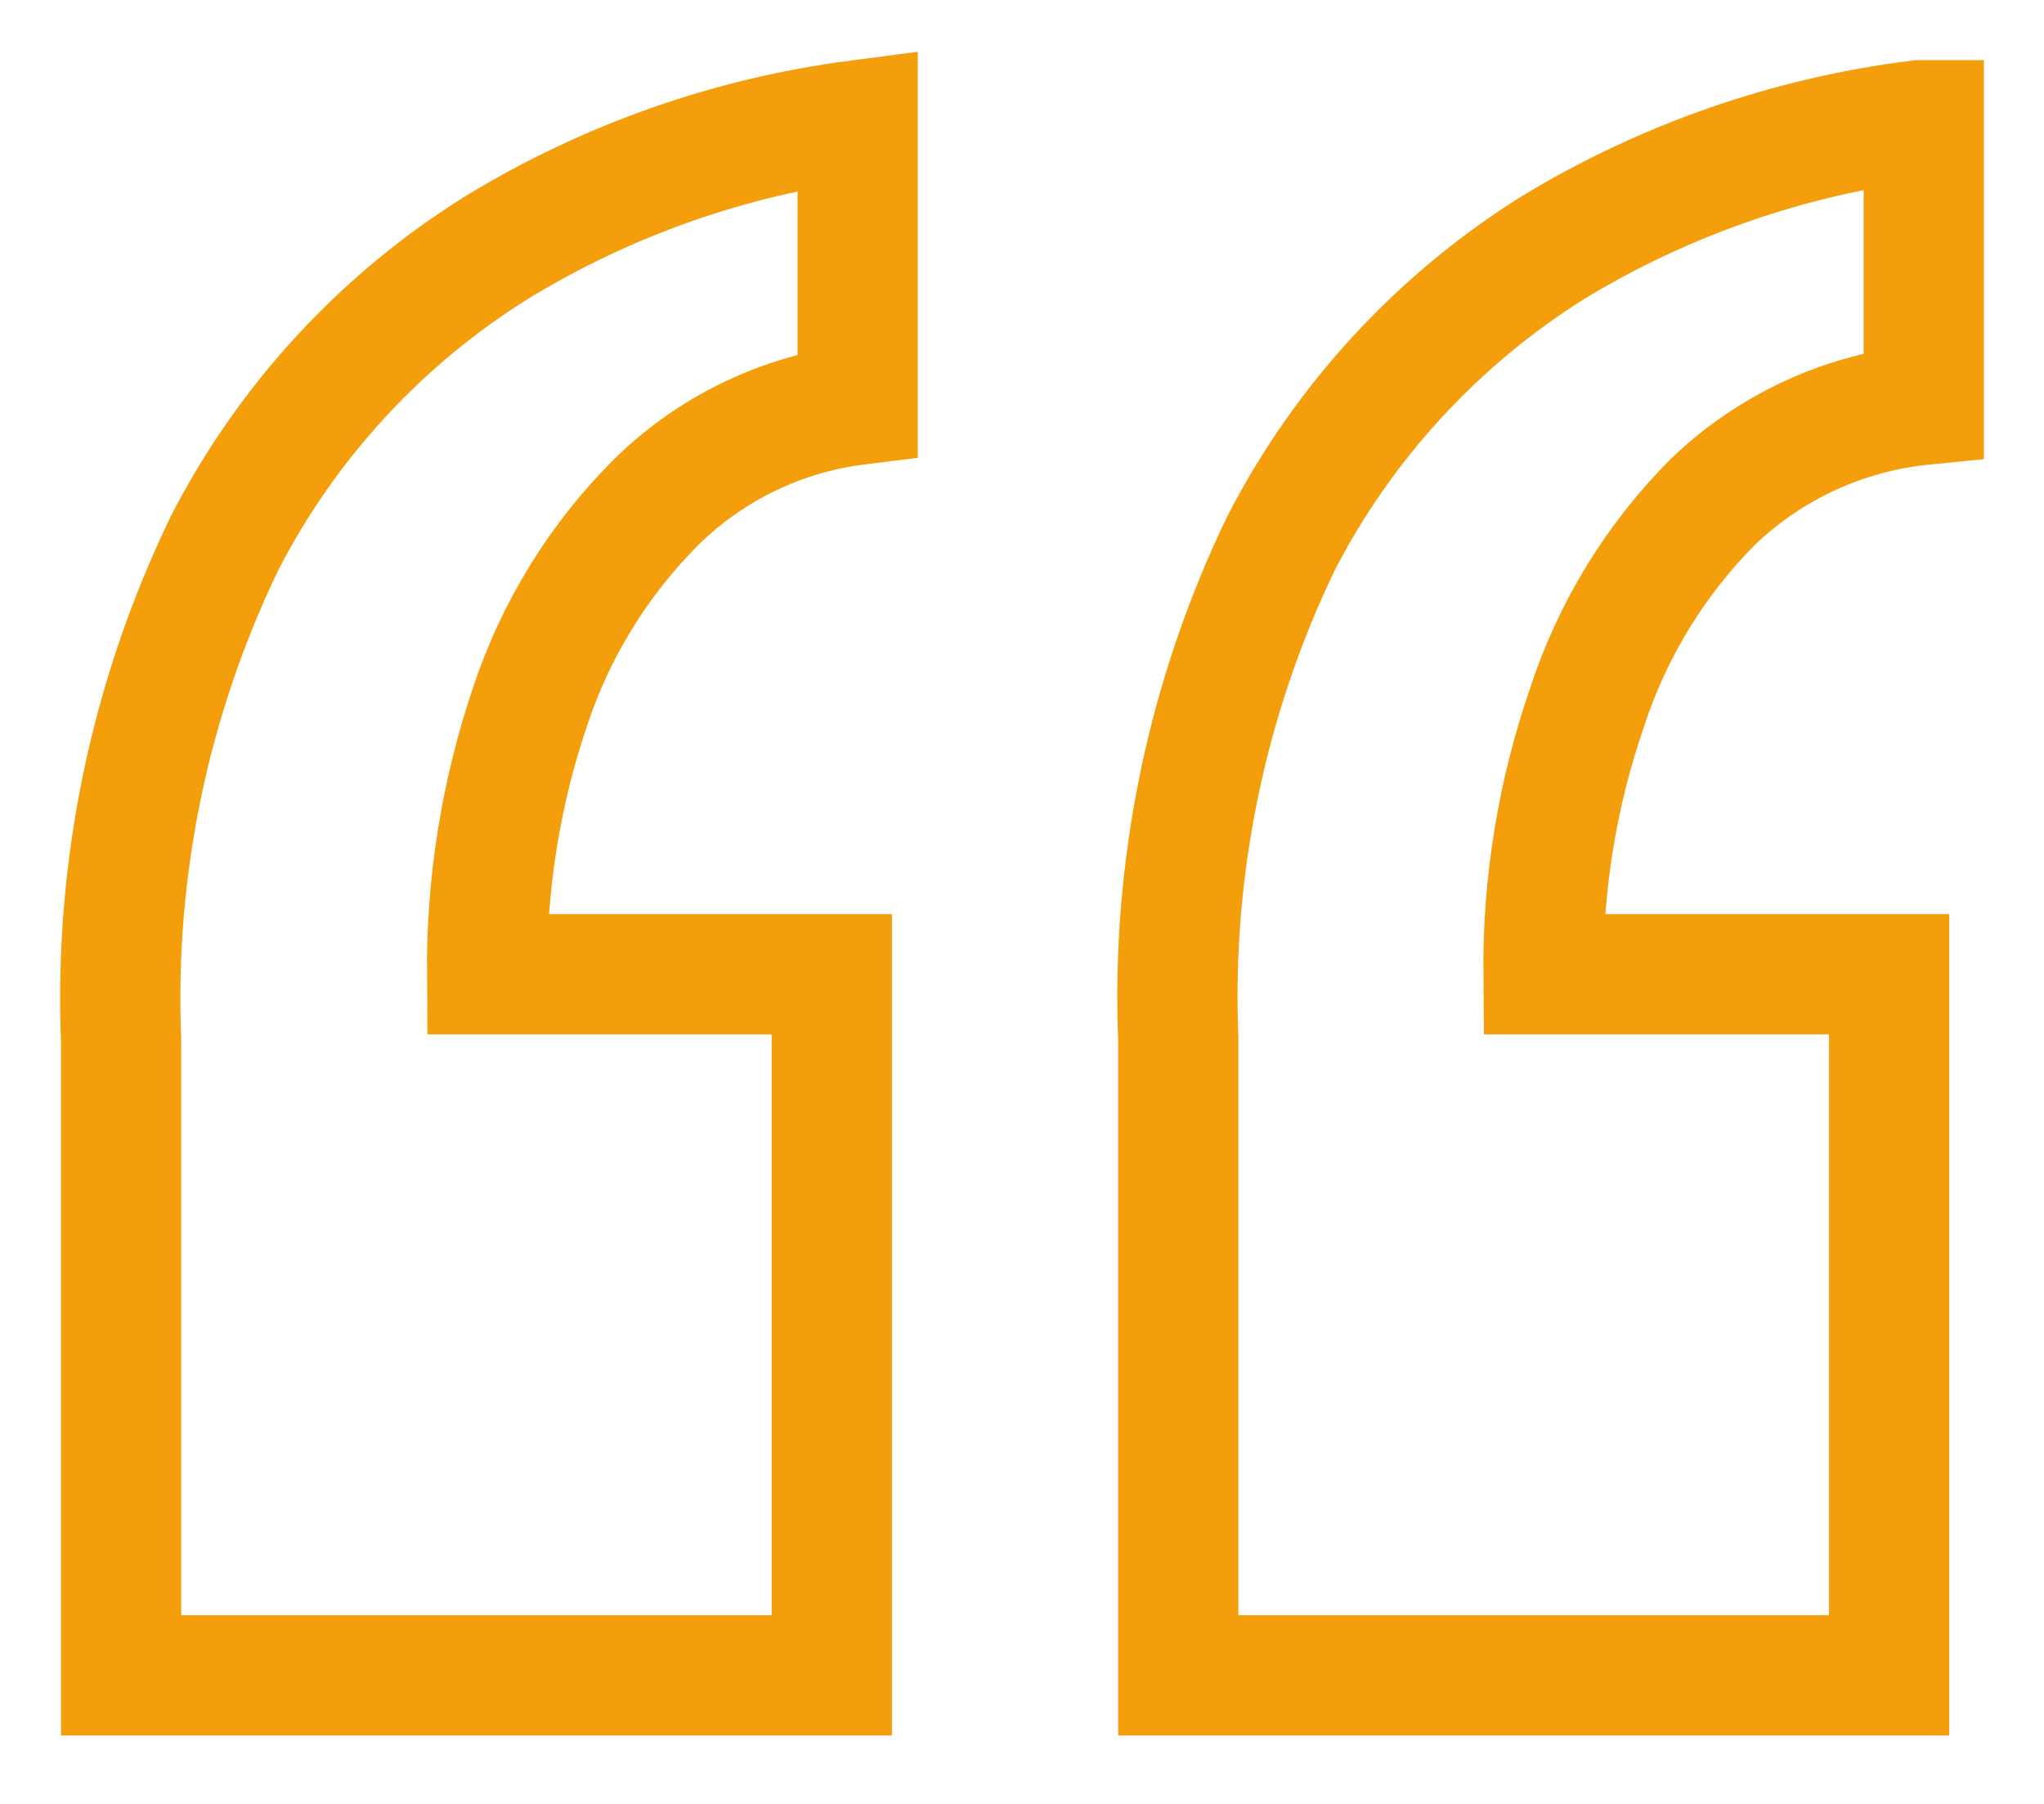 <svg width="17" height="15" viewBox="0 0 17 15" fill="none" xmlns="http://www.w3.org/2000/svg">
<path d="M7.133 1V3.365C6.503 3.443 5.916 3.726 5.463 4.17C4.98 4.65 4.618 5.238 4.406 5.884C4.165 6.598 4.045 7.348 4.051 8.101H6.918V13.931H1.007V8.648C0.95 7.218 1.247 5.797 1.871 4.51C2.39 3.503 3.172 2.656 4.133 2.057C5.048 1.499 6.07 1.139 7.133 1ZM16 1V3.365C15.343 3.43 14.726 3.713 14.249 4.17C13.769 4.651 13.409 5.238 13.199 5.884C12.953 6.597 12.83 7.347 12.837 8.101H15.712V13.931H9.8V8.648C9.741 7.219 10.035 5.798 10.658 4.51C11.178 3.505 11.959 2.658 12.919 2.057C13.848 1.494 14.885 1.134 15.963 1H16Z" stroke="#F59E0B"/>
</svg>
